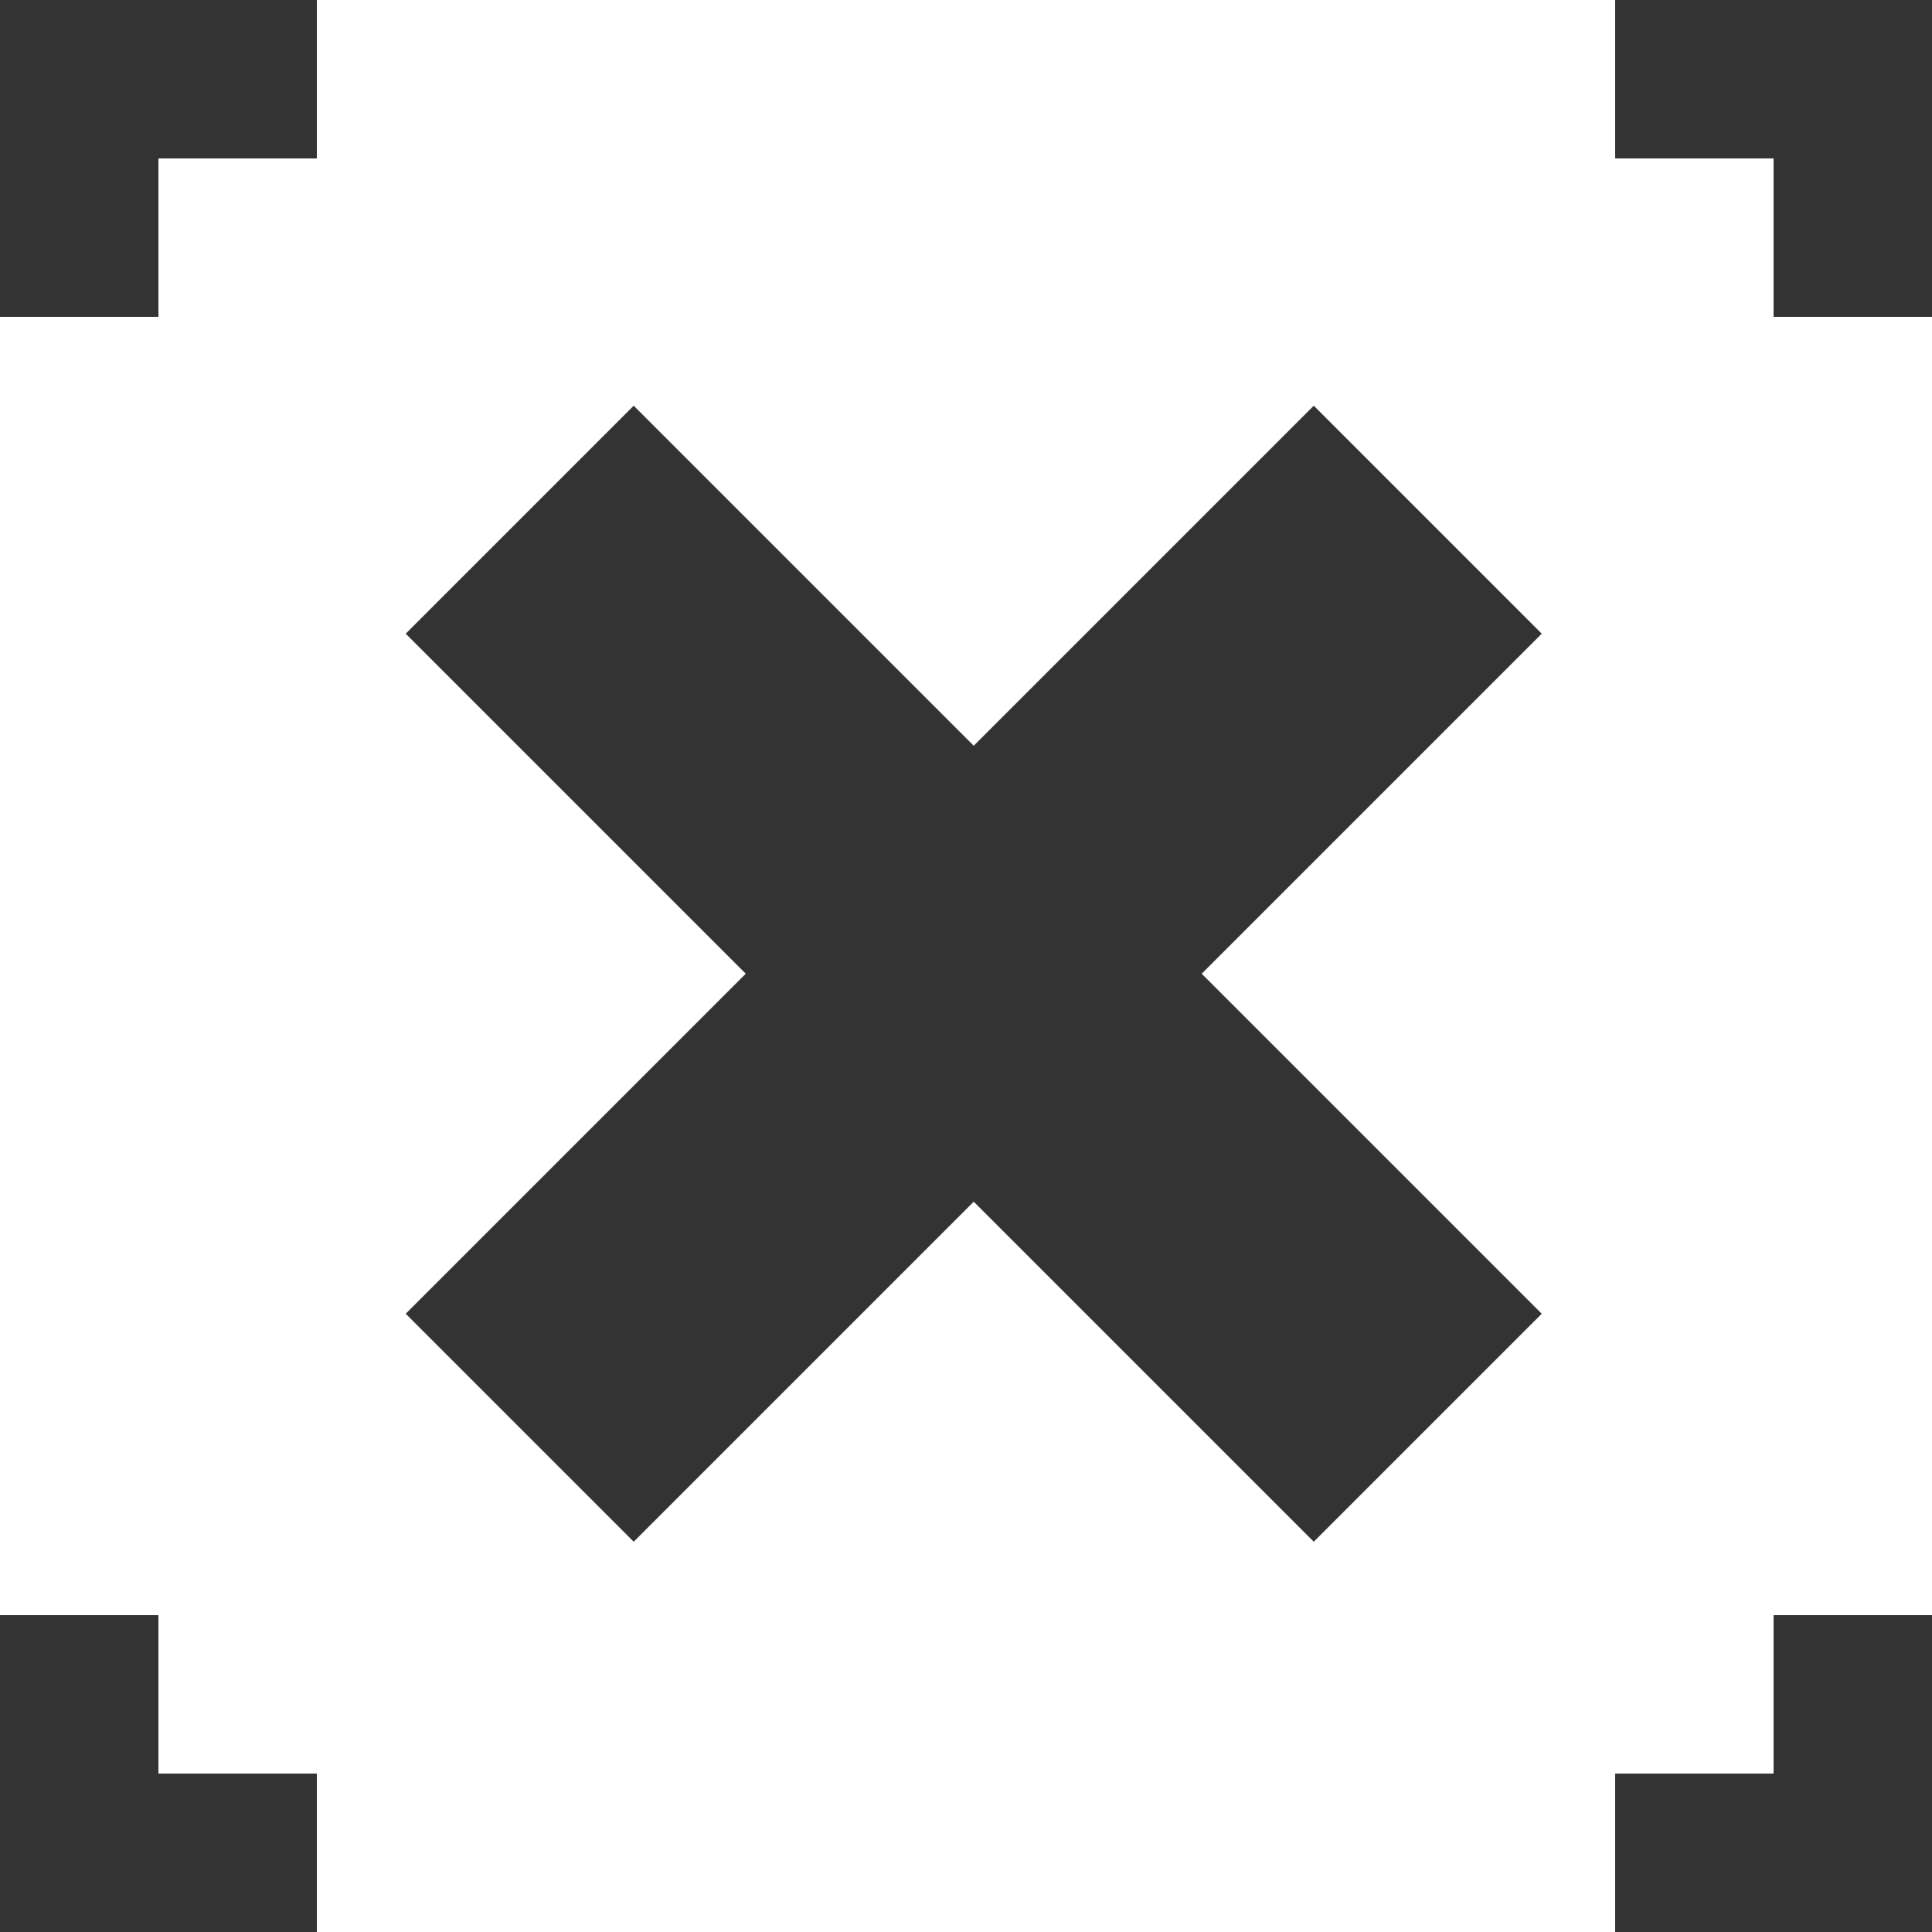 <svg viewBox="0 0 500 500" xmlns="http://www.w3.org/2000/svg">
    <g fill="#333" fill-rule="evenodd">
        <path d="M500 82V0h-82v41h41v41h41zm-41 377h-41v41h82v-82h-41v41zM0 418v82h82v-41H41v-41H0zM41 82V41h41V0H0v82h41z"/>
        <path class="x" d="M340 105l-88 88-88-88-59 59 88 88-88 88 59 59 88-88 88 88 59-59-88-88 88-88-59-59z"/>
    </g>
</svg>
